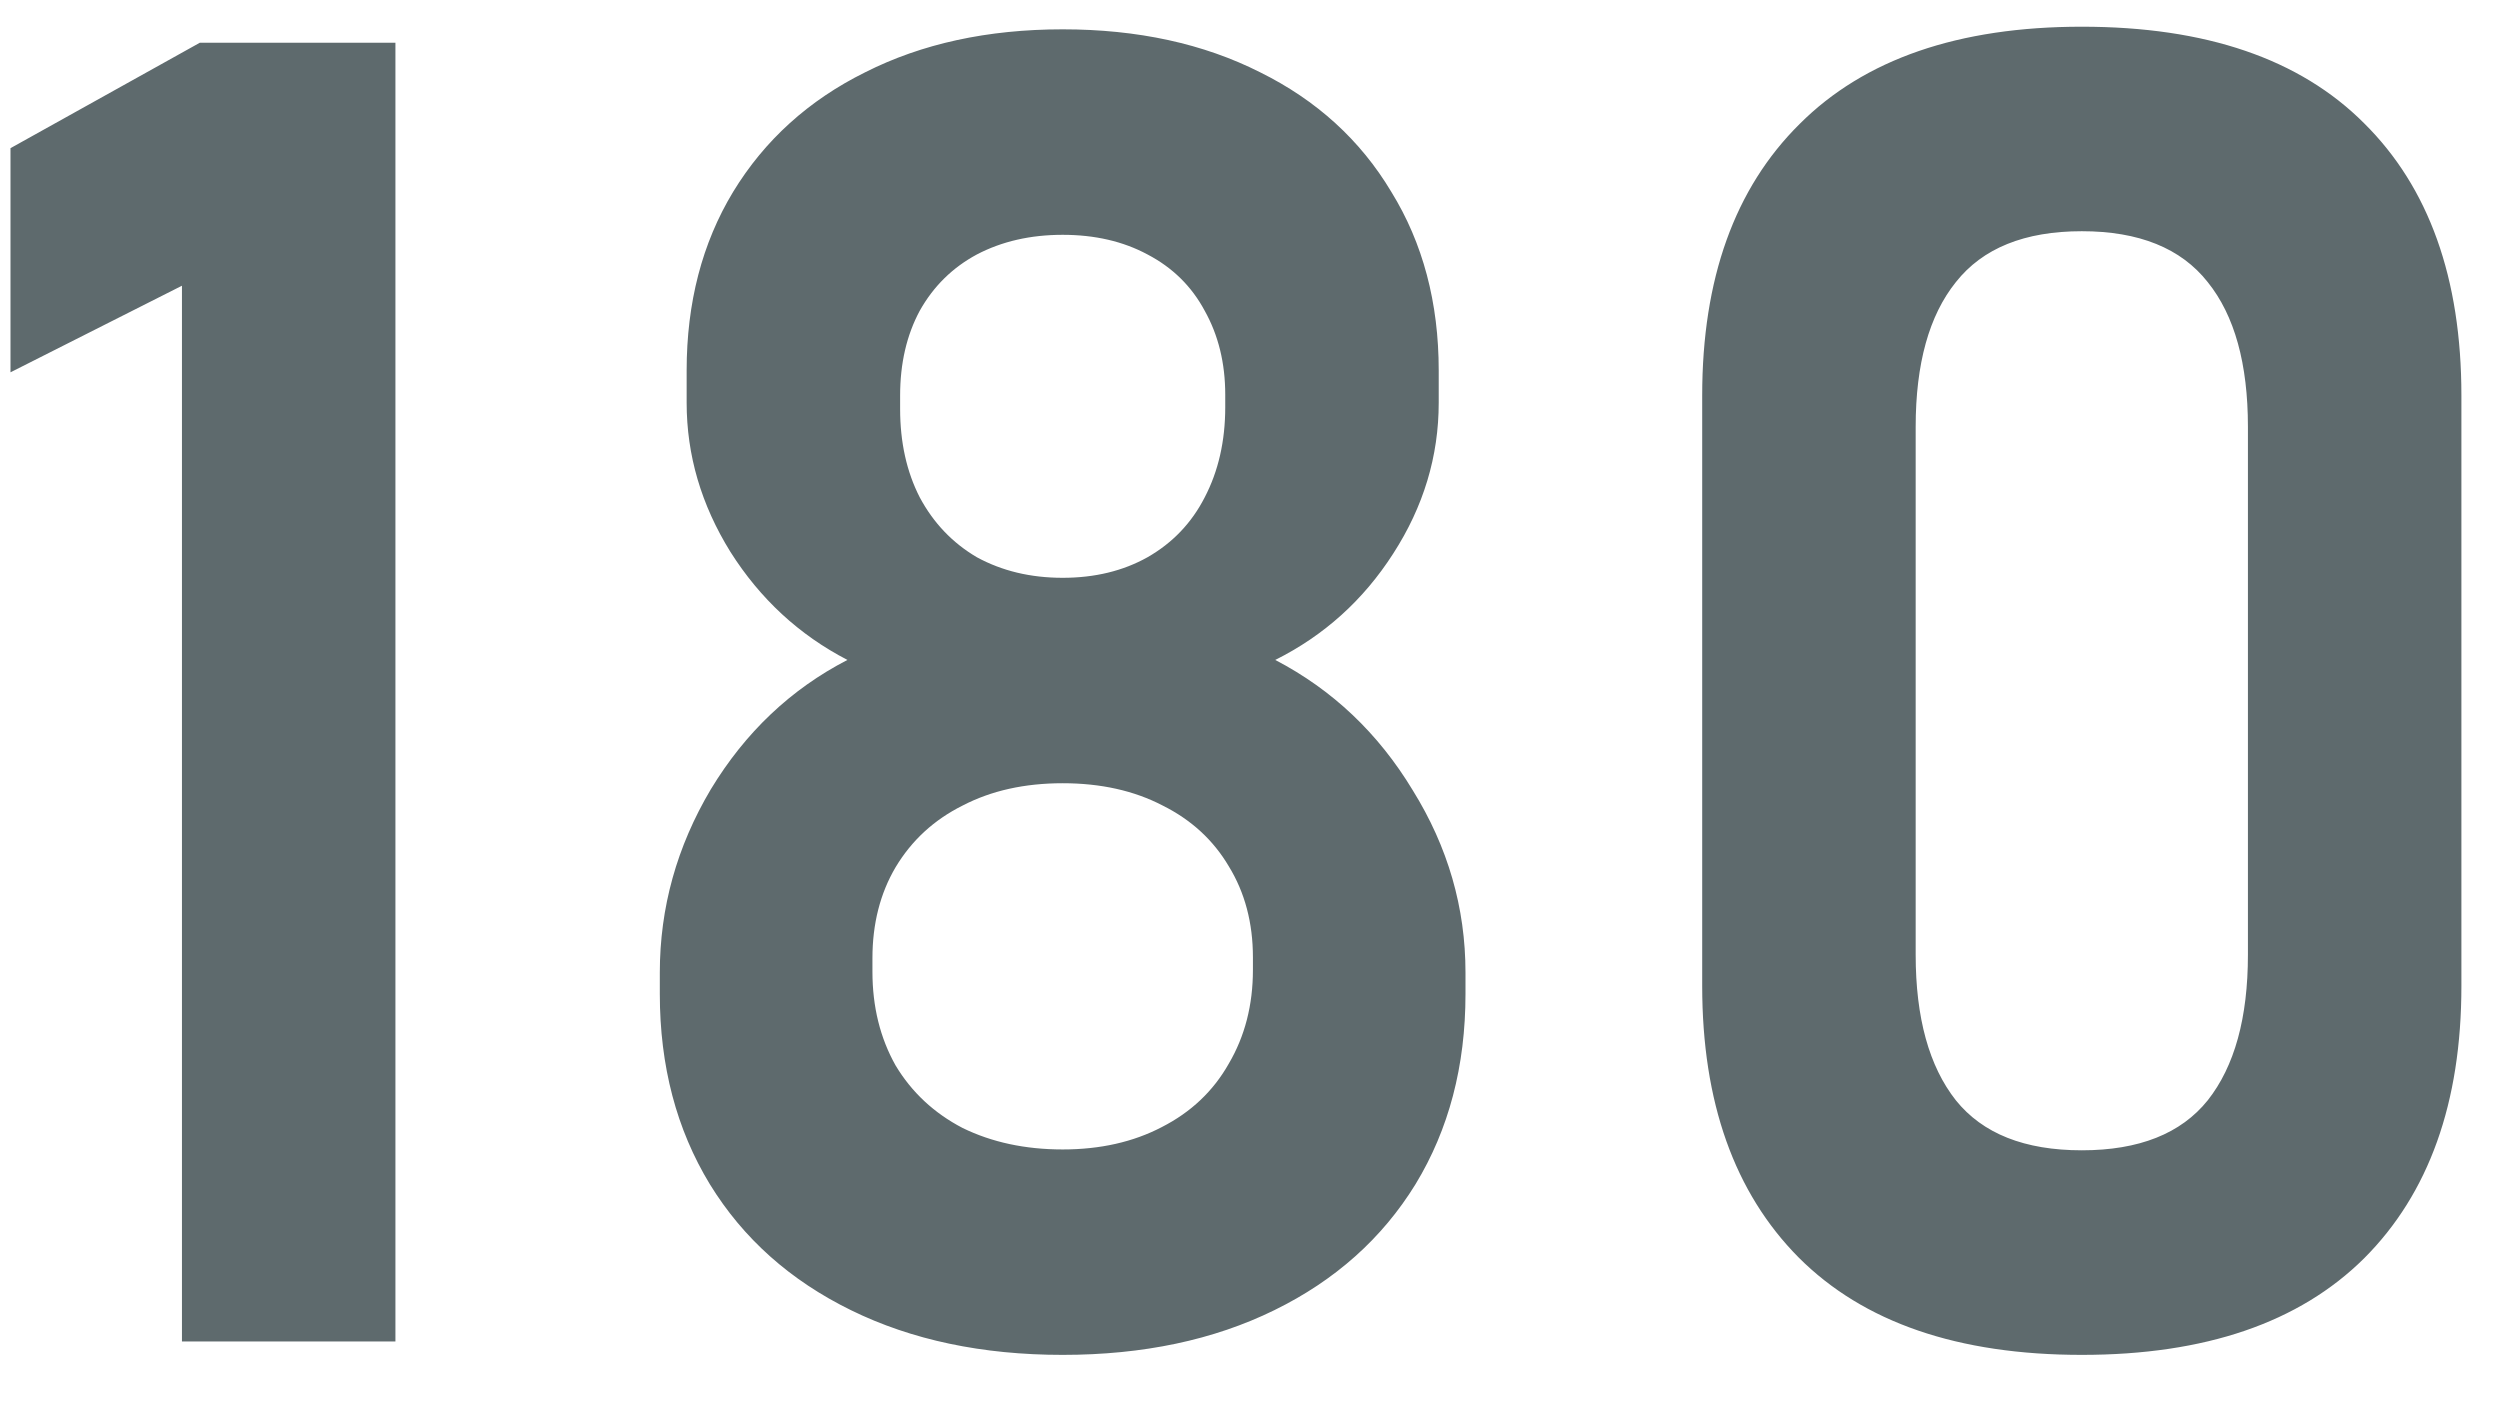 <svg width="41" height="23" viewBox="0 0 41 23" fill="none" xmlns="http://www.w3.org/2000/svg">
<path d="M6.485 22H2.984V4.686L0.172 6.106V2.43L3.277 0.701H6.485V22ZM17.428 22.22C16.109 22.22 14.952 21.976 13.956 21.487C12.96 20.999 12.188 20.311 11.642 19.422C11.095 18.523 10.821 17.483 10.821 16.302V15.95C10.821 14.886 11.1 13.885 11.656 12.947C12.223 12.01 12.97 11.302 13.898 10.823C13.106 10.413 12.467 9.822 11.979 9.051C11.5 8.279 11.261 7.464 11.261 6.604V6.077C11.261 4.964 11.515 3.987 12.023 3.147C12.54 2.298 13.263 1.644 14.19 1.185C15.118 0.716 16.197 0.481 17.428 0.481C18.658 0.481 19.737 0.716 20.665 1.185C21.593 1.644 22.311 2.298 22.818 3.147C23.336 3.987 23.595 4.964 23.595 6.077V6.604C23.595 7.483 23.346 8.309 22.848 9.08C22.359 9.842 21.715 10.423 20.914 10.823C21.852 11.312 22.604 12.024 23.17 12.962C23.746 13.89 24.034 14.886 24.034 15.95V16.302C24.034 17.483 23.761 18.523 23.214 19.422C22.667 20.311 21.895 20.999 20.899 21.487C19.903 21.976 18.746 22.22 17.428 22.22ZM17.428 18.851C18.043 18.851 18.585 18.729 19.054 18.484C19.532 18.24 19.898 17.894 20.152 17.444C20.416 16.995 20.548 16.482 20.548 15.906V15.701C20.548 15.135 20.416 14.637 20.152 14.207C19.898 13.777 19.537 13.445 19.068 13.211C18.6 12.967 18.053 12.845 17.428 12.845C16.803 12.845 16.256 12.967 15.787 13.211C15.318 13.445 14.952 13.782 14.688 14.222C14.435 14.651 14.308 15.149 14.308 15.716V15.935C14.308 16.512 14.435 17.024 14.688 17.474C14.952 17.913 15.318 18.255 15.787 18.499C16.266 18.733 16.812 18.851 17.428 18.851ZM17.428 9.476C17.955 9.476 18.419 9.363 18.819 9.139C19.23 8.904 19.542 8.577 19.757 8.157C19.981 7.728 20.094 7.234 20.094 6.678V6.473C20.094 5.955 19.981 5.496 19.757 5.096C19.542 4.695 19.23 4.388 18.819 4.173C18.419 3.958 17.955 3.851 17.428 3.851C16.9 3.851 16.432 3.958 16.021 4.173C15.621 4.388 15.309 4.695 15.084 5.096C14.869 5.496 14.762 5.96 14.762 6.487V6.707C14.762 7.254 14.869 7.737 15.084 8.157C15.309 8.577 15.621 8.904 16.021 9.139C16.432 9.363 16.9 9.476 17.428 9.476ZM34.142 22.22C32.11 22.22 30.562 21.688 29.498 20.623C28.443 19.559 27.916 18.074 27.916 16.17V6.487C27.916 4.573 28.448 3.089 29.513 2.034C30.577 0.97 32.12 0.438 34.142 0.438C36.173 0.438 37.716 0.965 38.77 2.02C39.835 3.074 40.367 4.563 40.367 6.487V16.17C40.367 18.084 39.835 19.573 38.77 20.638C37.706 21.692 36.163 22.22 34.142 22.22ZM34.142 18.865C35.079 18.865 35.768 18.592 36.207 18.045C36.647 17.488 36.866 16.692 36.866 15.657V7C36.866 5.965 36.647 5.174 36.207 4.627C35.768 4.07 35.079 3.792 34.142 3.792C33.204 3.792 32.516 4.07 32.076 4.627C31.637 5.174 31.417 5.965 31.417 7V15.657C31.417 16.692 31.637 17.488 32.076 18.045C32.516 18.592 33.204 18.865 34.142 18.865Z" fill="#5E6A6D"/>
</svg>
